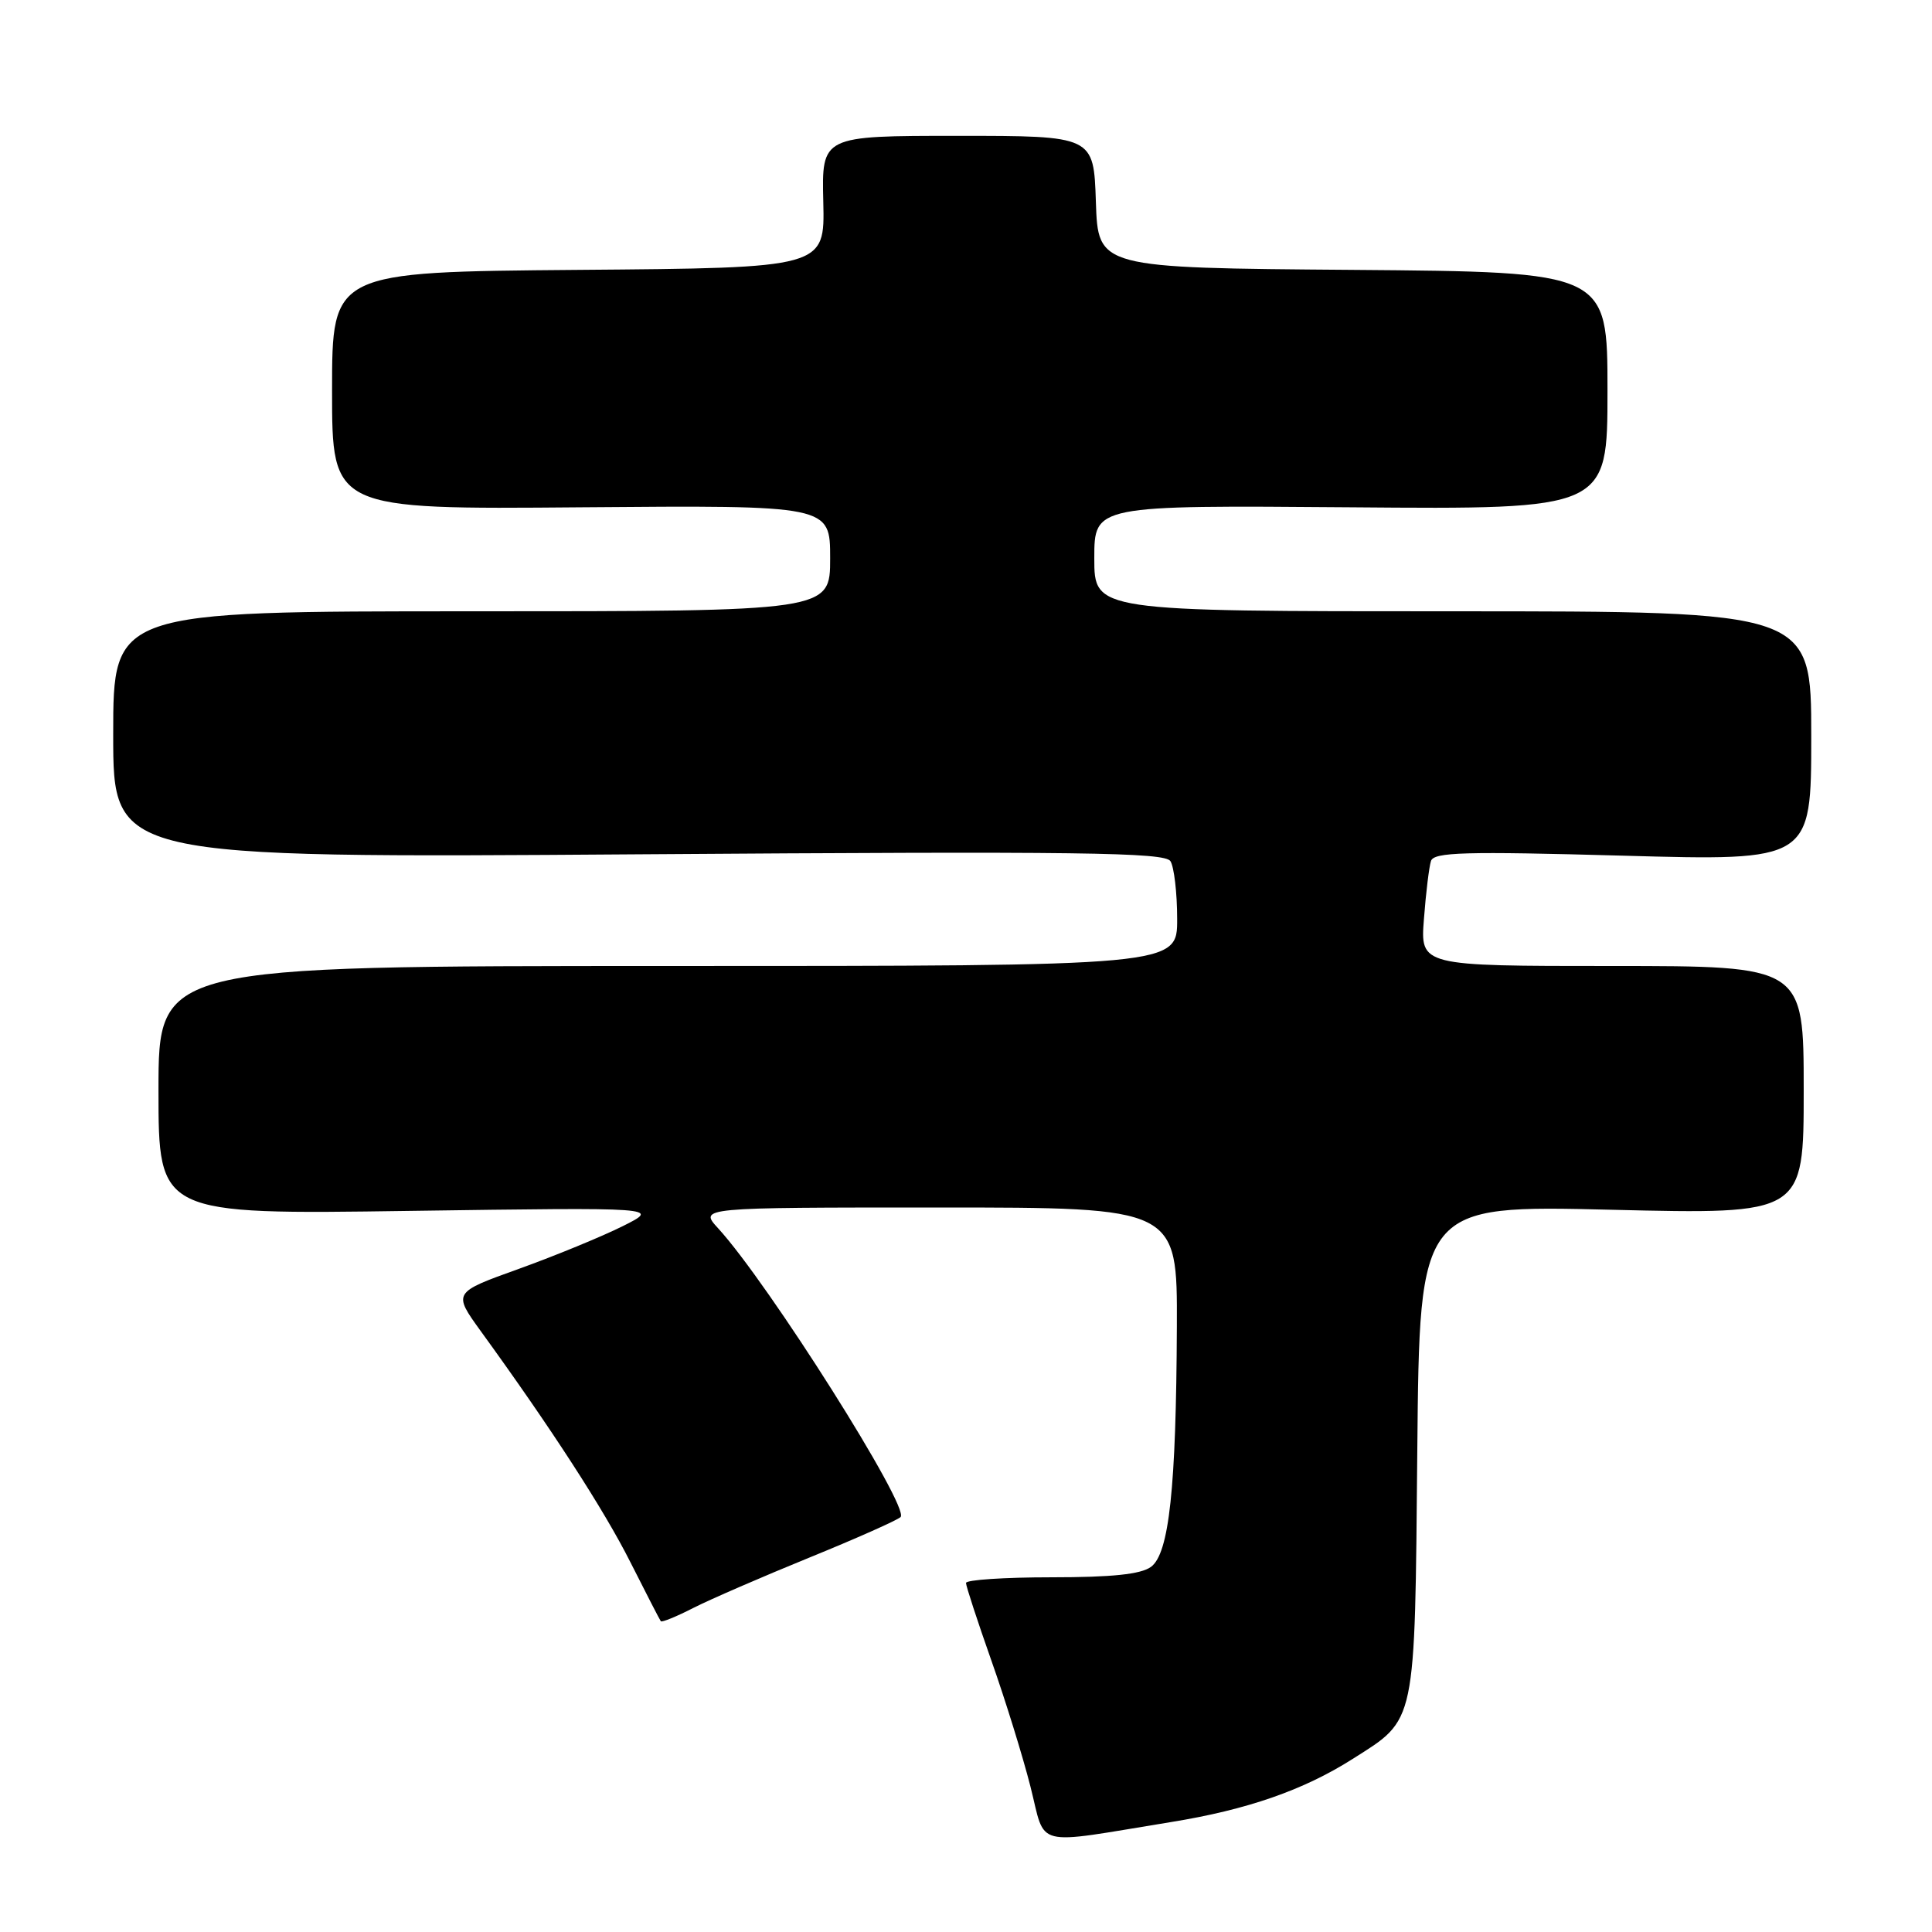 <?xml version="1.0" encoding="UTF-8" standalone="no"?>
<!DOCTYPE svg PUBLIC "-//W3C//DTD SVG 1.1//EN" "http://www.w3.org/Graphics/SVG/1.1/DTD/svg11.dtd" >
<svg xmlns="http://www.w3.org/2000/svg" xmlns:xlink="http://www.w3.org/1999/xlink" version="1.1" viewBox="0 0 256 256">
 <g >
 <path fill="currentColor"
d=" M 155.18 241.43 C 165.25 239.80 172.71 237.21 179.23 233.07 C 187.71 227.69 187.46 228.89 187.80 192.14 C 188.10 159.68 188.10 159.68 213.55 160.30 C 239.00 160.91 239.00 160.91 239.00 144.46 C 239.00 128.00 239.00 128.00 213.59 128.00 C 188.19 128.00 188.19 128.00 188.68 121.75 C 188.94 118.31 189.36 114.87 189.61 114.09 C 189.99 112.91 194.02 112.80 215.03 113.38 C 240.00 114.08 240.00 114.08 240.00 97.54 C 240.00 81.00 240.00 81.00 192.50 81.00 C 145.00 81.00 145.00 81.00 145.00 73.97 C 145.00 66.95 145.00 66.95 179.00 67.22 C 213.00 67.50 213.00 67.50 213.00 51.76 C 213.00 36.03 213.00 36.03 179.25 35.76 C 145.50 35.50 145.50 35.50 145.21 26.75 C 144.92 18.00 144.92 18.00 126.90 18.00 C 108.88 18.00 108.88 18.00 109.09 26.75 C 109.30 35.50 109.30 35.50 76.65 35.76 C 44.00 36.03 44.00 36.03 44.00 51.76 C 44.00 67.50 44.00 67.50 77.00 67.22 C 110.00 66.95 110.00 66.95 110.00 73.97 C 110.00 81.00 110.00 81.00 62.50 81.00 C 15.00 81.00 15.00 81.00 15.00 97.34 C 15.00 113.69 15.00 113.69 84.60 113.20 C 143.33 112.79 154.35 112.94 155.09 114.11 C 155.57 114.87 155.98 118.31 155.98 121.75 C 156.00 128.00 156.00 128.00 88.50 128.00 C 21.00 128.00 21.00 128.00 21.00 144.47 C 21.00 160.93 21.00 160.93 54.25 160.45 C 87.50 159.98 87.50 159.98 82.50 162.48 C 79.75 163.85 73.56 166.40 68.75 168.13 C 60.01 171.27 60.01 171.27 63.71 176.39 C 73.04 189.25 80.06 200.10 83.53 207.00 C 85.61 211.12 87.42 214.64 87.56 214.82 C 87.69 215.00 89.65 214.20 91.89 213.05 C 94.14 211.91 101.05 208.91 107.24 206.39 C 113.43 203.87 118.87 201.45 119.33 201.02 C 120.63 199.80 101.81 170.01 95.15 162.75 C 92.63 160.00 92.63 160.00 124.31 160.00 C 156.00 160.00 156.00 160.00 155.94 175.75 C 155.85 197.20 154.92 205.85 152.51 207.62 C 151.16 208.60 147.36 209.00 139.31 209.00 C 133.09 209.00 128.00 209.34 128.00 209.75 C 128.00 210.16 129.51 214.78 131.35 220.00 C 133.20 225.22 135.53 232.75 136.54 236.73 C 138.63 244.96 136.61 244.45 155.18 241.43 Z "/>
</g>
</svg>